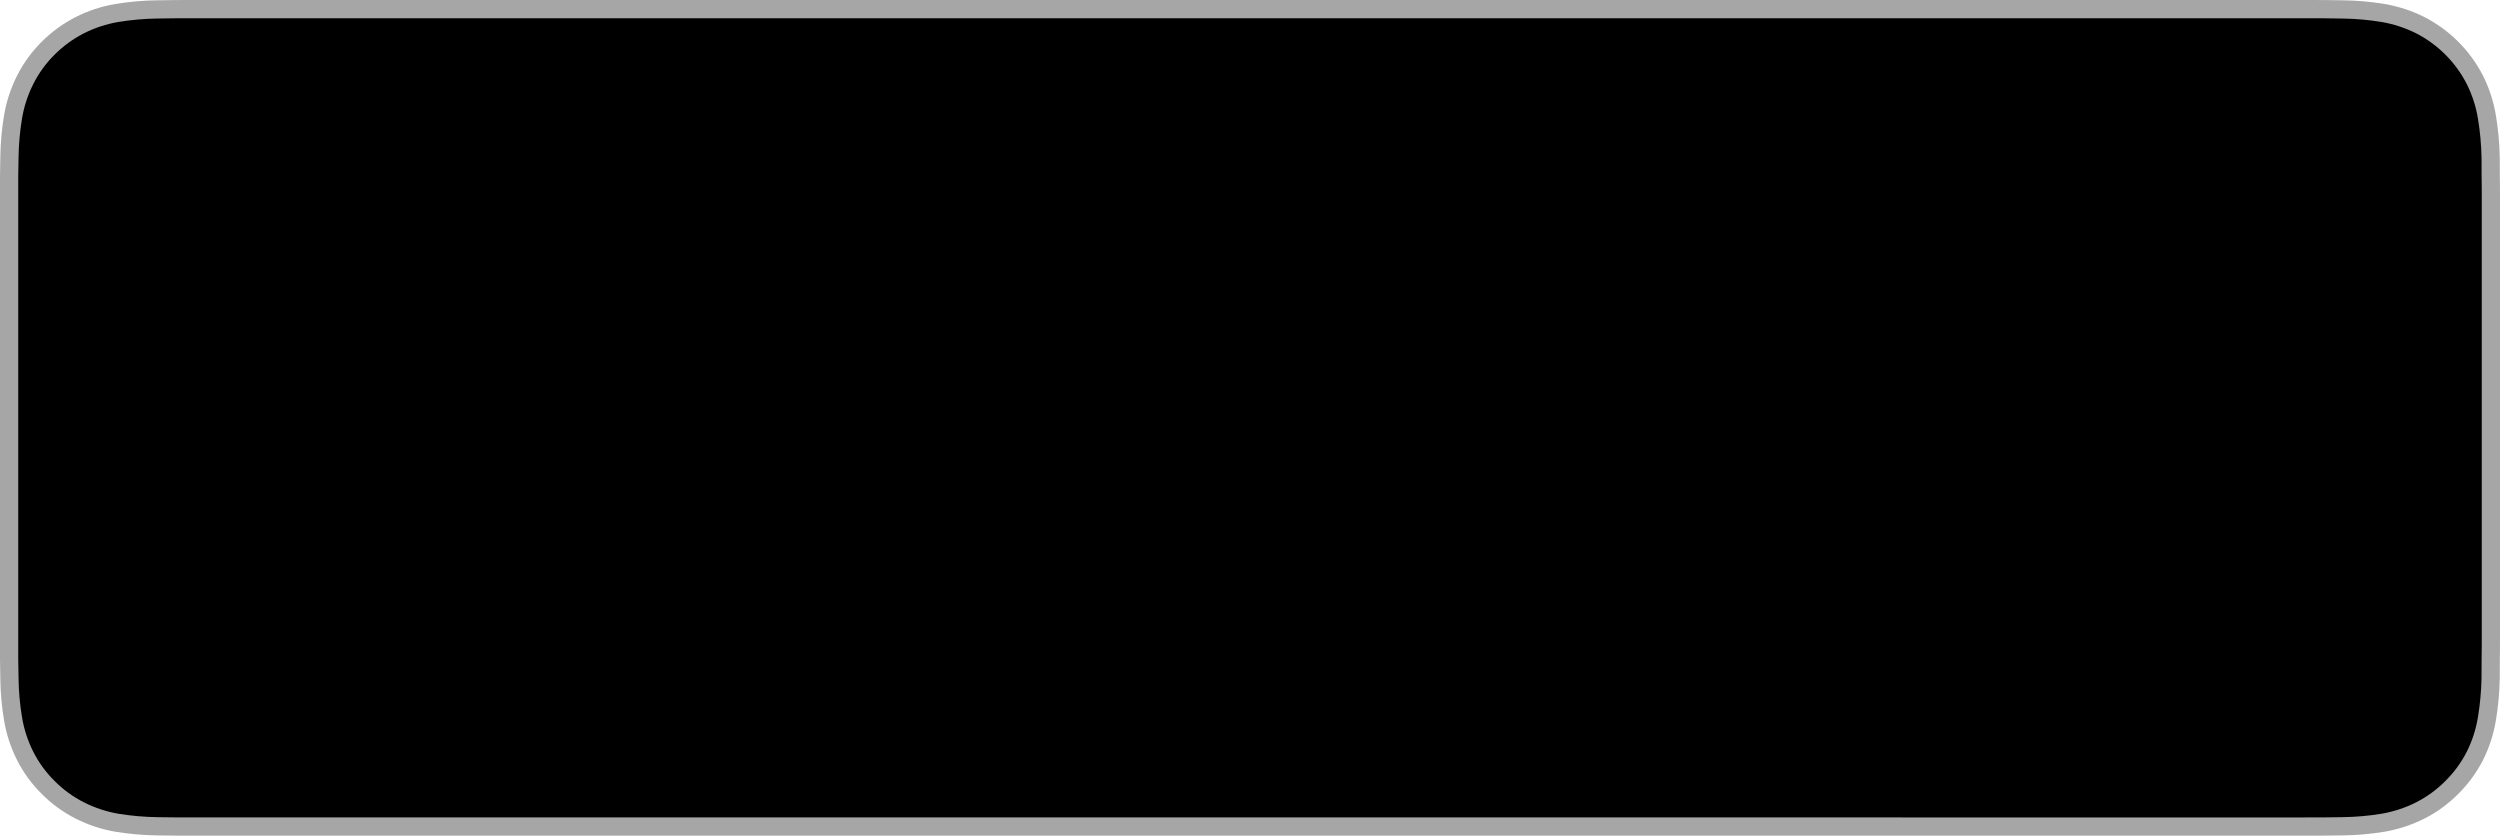 <svg preserveAspectRatio="none" width="100%" height="100%" overflow="visible" style="display: block;" viewBox="0 0 170 57" fill="none" xmlns="http://www.w3.org/2000/svg">
<g id="Group">
<path id="Vector" d="M156.462 0H13.545C13.024 0 12.51 0 11.99 0.003C11.555 0.006 11.124 0.014 10.685 0.021C9.731 0.032 8.779 0.116 7.838 0.272C6.898 0.431 5.988 0.732 5.137 1.163C4.288 1.598 3.512 2.163 2.838 2.837C2.16 3.51 1.595 4.288 1.164 5.14C0.732 5.991 0.433 6.903 0.276 7.844C0.118 8.784 0.033 9.735 0.022 10.688C0.008 11.124 0.007 11.561 0 11.997V44.834C0.007 45.275 0.008 45.702 0.022 46.143C0.033 47.096 0.118 48.047 0.276 48.987C0.432 49.929 0.732 50.842 1.164 51.693C1.594 52.543 2.16 53.317 2.838 53.986C3.51 54.664 4.286 55.229 5.137 55.661C5.988 56.093 6.898 56.395 7.838 56.557C8.779 56.711 9.731 56.795 10.685 56.808C11.124 56.818 11.555 56.823 11.99 56.823C12.51 56.826 13.024 56.826 13.545 56.826H156.462C156.973 56.826 157.492 56.826 158.002 56.823C158.435 56.823 158.879 56.818 159.312 56.808C160.264 56.796 161.214 56.712 162.153 56.557C163.096 56.394 164.01 56.092 164.864 55.661C165.715 55.229 166.49 54.663 167.162 53.986C167.838 53.314 168.404 52.541 168.84 51.693C169.269 50.841 169.566 49.929 169.72 48.987C169.878 48.047 169.966 47.097 169.983 46.143C169.989 45.702 169.989 45.275 169.989 44.834C170 44.318 170 43.804 170 43.28V13.548C170 13.027 170 12.511 169.989 11.997C169.989 11.561 169.989 11.124 169.983 10.688C169.966 9.735 169.878 8.784 169.72 7.844C169.565 6.903 169.269 5.992 168.84 5.14C167.963 3.431 166.573 2.04 164.864 1.163C164.01 0.733 163.096 0.432 162.153 0.272C161.214 0.115 160.264 0.031 159.312 0.021C158.879 0.014 158.435 0.006 158.002 0.003C157.492 0 156.973 0 156.462 0Z" fill="#A6A6A6"/>
<path id="Vector_2" d="M11.997 55.583C11.564 55.583 11.142 55.577 10.712 55.568C9.823 55.556 8.935 55.478 8.057 55.336C7.238 55.195 6.445 54.932 5.703 54.557C4.969 54.185 4.299 53.698 3.719 53.113C3.131 52.535 2.641 51.865 2.269 51.129C1.893 50.389 1.633 49.594 1.498 48.775C1.351 47.894 1.272 47.004 1.261 46.111C1.252 45.812 1.24 44.814 1.24 44.814V11.996C1.24 11.996 1.253 11.014 1.261 10.726C1.272 9.834 1.351 8.945 1.496 8.066C1.632 7.244 1.892 6.448 2.268 5.705C2.639 4.969 3.126 4.299 3.71 3.719C4.295 3.133 4.967 2.643 5.703 2.266C6.442 1.892 7.234 1.632 8.051 1.493C8.933 1.349 9.823 1.271 10.716 1.26L11.998 1.243H157.995L159.292 1.261C160.177 1.272 161.06 1.349 161.933 1.492C162.758 1.632 163.558 1.895 164.306 2.27C165.781 3.03 166.98 4.232 167.737 5.708C168.107 6.446 168.364 7.236 168.498 8.051C168.645 8.937 168.728 9.833 168.744 10.732C168.749 11.134 168.749 11.566 168.749 11.996C168.76 12.529 168.76 13.036 168.76 13.547V43.28C168.76 43.796 168.76 44.299 168.749 44.807C168.749 45.269 168.749 45.692 168.743 46.128C168.726 47.01 168.645 47.89 168.5 48.761C168.368 49.587 168.109 50.387 167.733 51.133C167.359 51.861 166.872 52.526 166.29 53.102C165.71 53.69 165.039 54.18 164.302 54.555C163.556 54.933 162.757 55.196 161.933 55.336C161.054 55.479 160.167 55.557 159.277 55.568C158.861 55.577 158.425 55.583 158.002 55.583L156.462 55.586L11.997 55.583Z" fill="black"/>
</g>
</svg>
